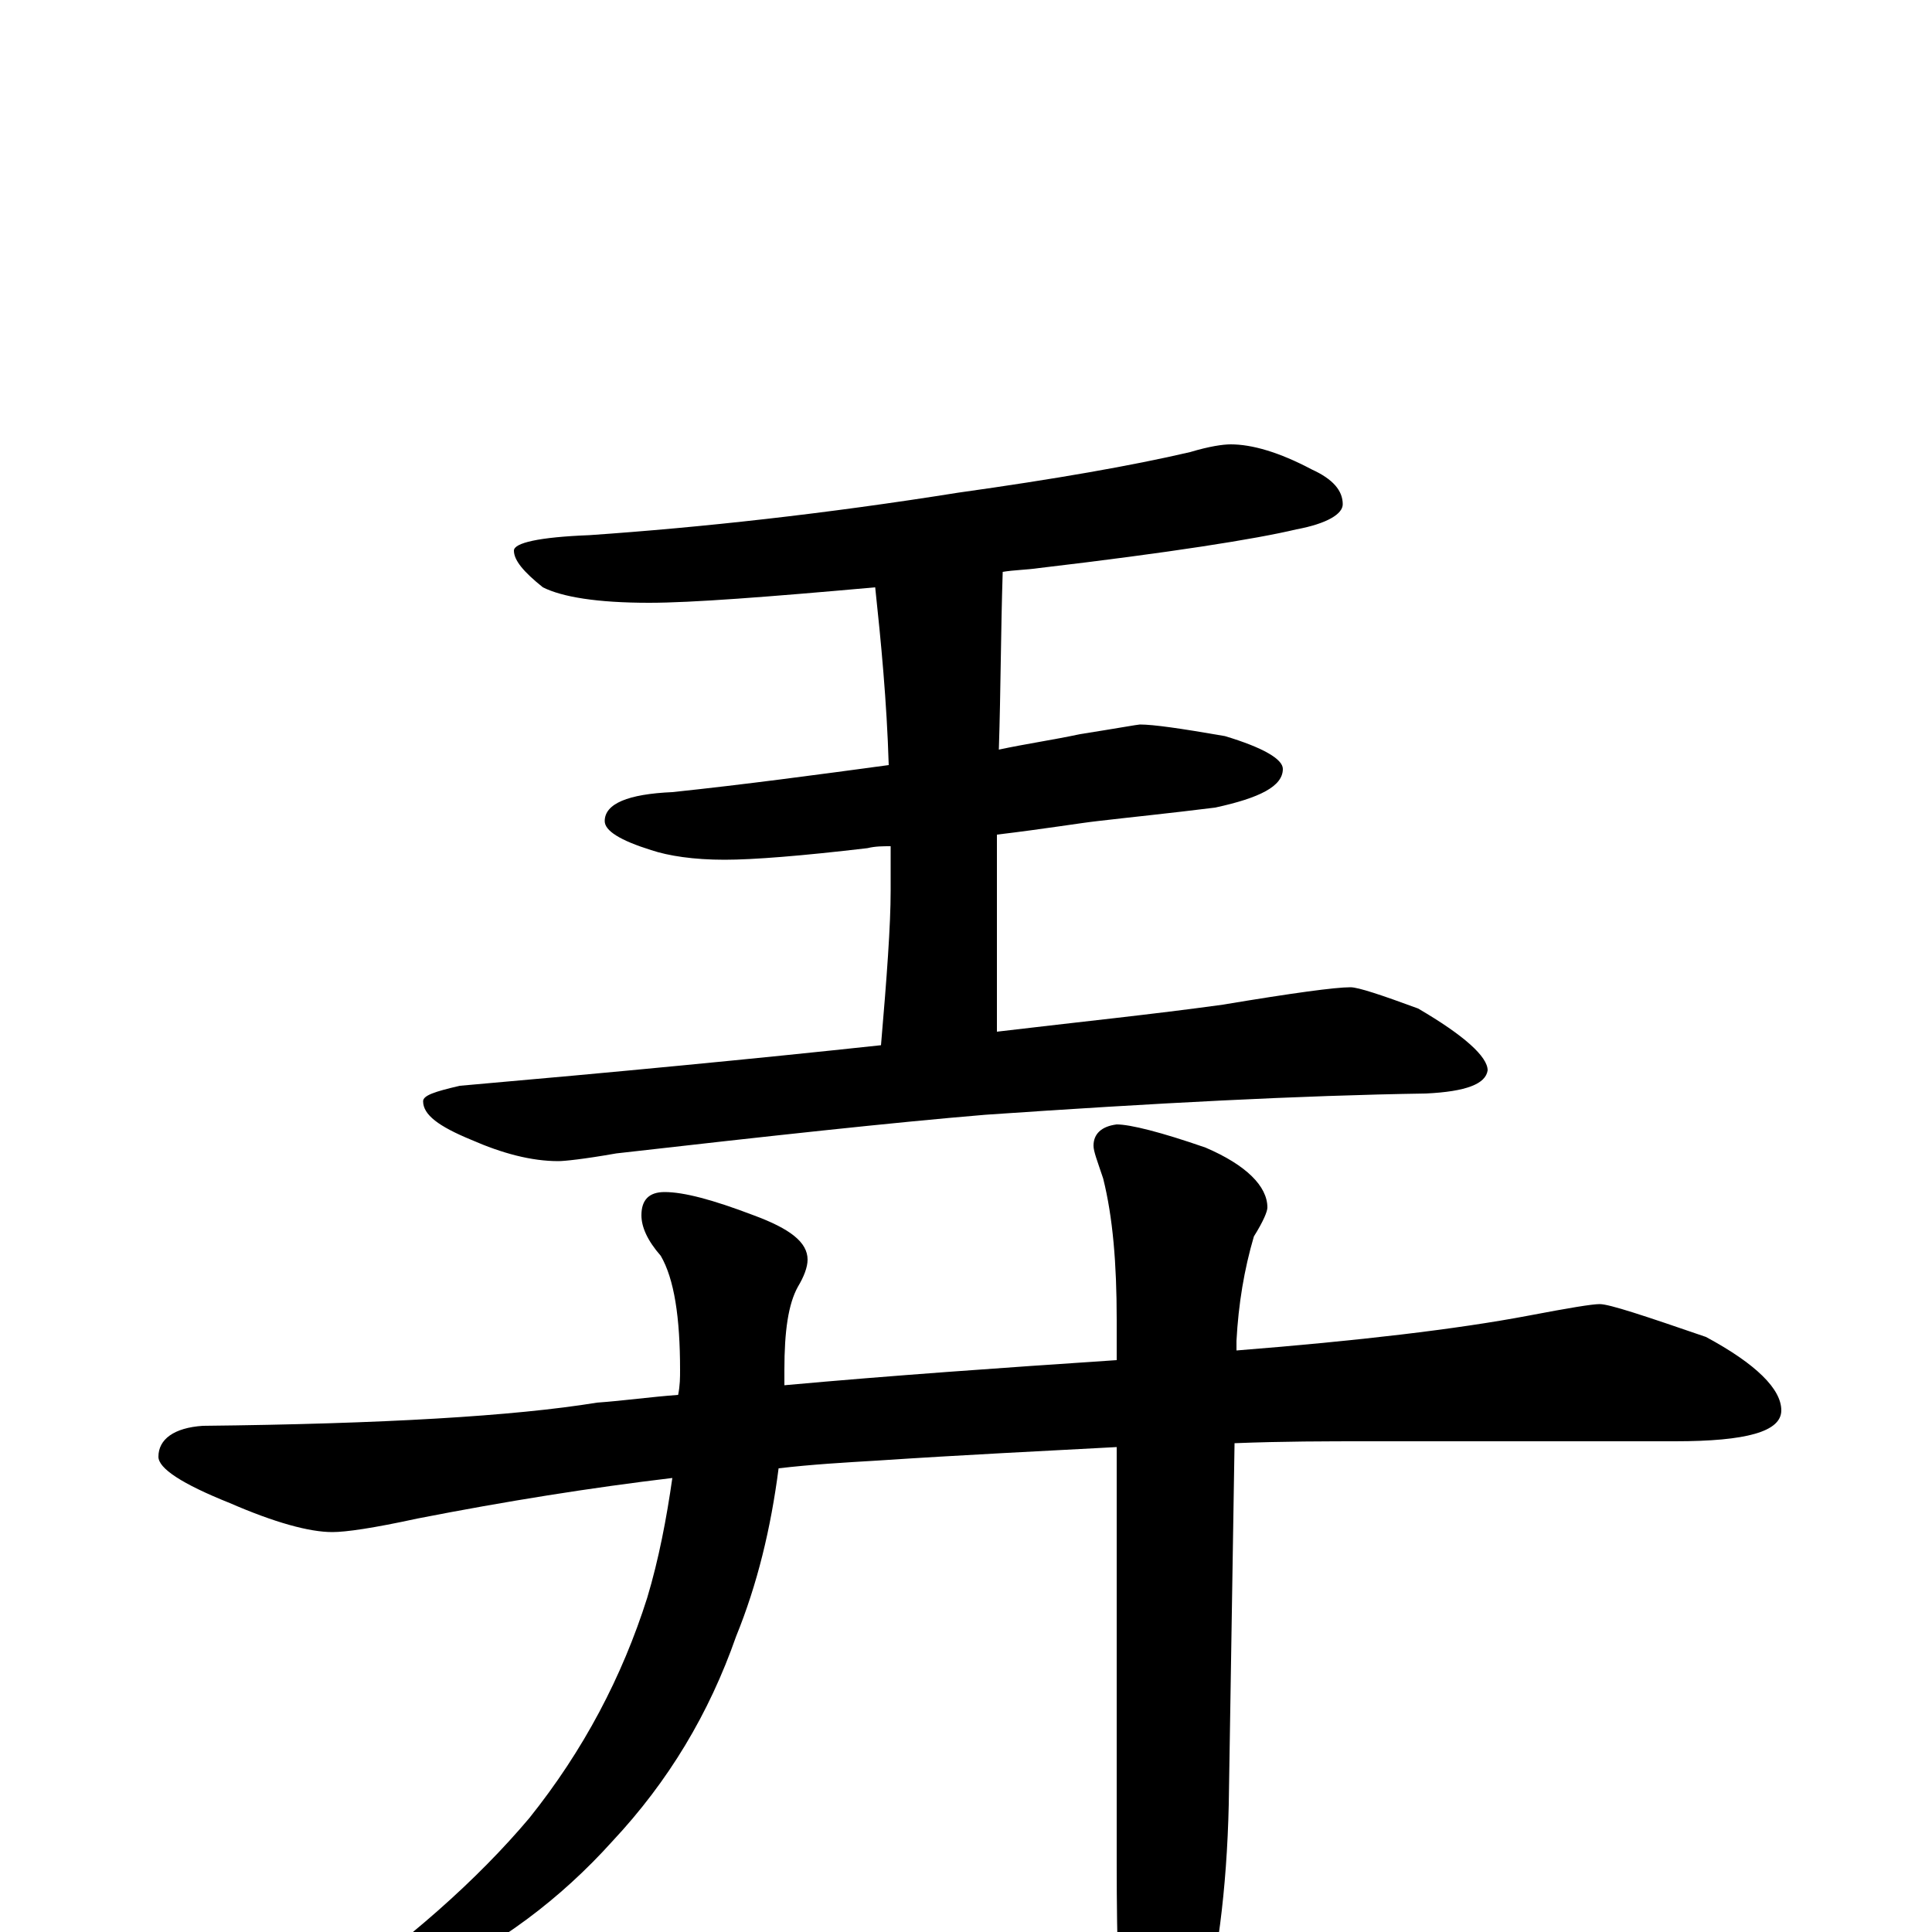 <?xml version="1.0" encoding="utf-8" ?>
<!DOCTYPE svg PUBLIC "-//W3C//DTD SVG 1.1//EN" "http://www.w3.org/Graphics/SVG/1.1/DTD/svg11.dtd">
<svg version="1.1" id="Layer_1" xmlns="http://www.w3.org/2000/svg" xmlns:xlink="http://www.w3.org/1999/xlink" x="0px" y="145px" width="1000px" height="1000px" viewBox="0 0 1000 1000" enable-background="new 0 0 1000 1000" xml:space="preserve">
<g id="Layer_1">
<path id="glyph" transform="matrix(1 0 0 -1 0 1000)" d="M637,770C648,770 662,766 679,757C690,752 695,746 695,739C695,734 687,729 671,726C650,721 606,714 538,706C531,705 525,705 519,704C518,673 518,643 517,612C531,615 545,617 559,620C578,623 589,625 590,625C597,625 611,623 634,619C654,613 664,607 664,602C664,593 652,587 629,582C605,579 585,577 568,575C559,574 541,571 516,568C516,534 516,500 516,466C558,471 597,475 633,480C669,486 691,489 699,489C703,489 715,485 734,478C758,464 770,453 770,446C769,439 759,435 738,434C673,433 597,429 510,423C462,419 398,412 319,403C302,400 292,399 289,399C275,399 260,403 244,410C227,417 219,423 219,430C219,433 225,435 238,438C318,445 391,452 456,459C459,494 461,521 461,539C461,547 461,555 461,562C457,562 453,562 449,561C415,557 390,555 375,555C359,555 346,557 337,560C321,565 313,570 313,575C313,584 325,589 348,590C386,594 423,599 460,604C459,637 456,668 453,696C397,691 358,688 336,688C309,688 291,691 281,696C271,704 266,710 266,715C266,719 279,722 305,723C363,727 427,734 496,745C546,752 586,759 616,766C626,769 633,770 637,770M828,325C833,325 851,319 883,308C909,294 922,281 922,270C922,259 904,254 867,254l-159,0C687,254 664,254 639,253l-3,-187C635,22 630,-17 621,-50C612,-84 605,-101 598,-101C591,-101 586,-89 582,-66C579,-41 578,-7 578,36l0,215C541,249 499,247 454,244C437,243 420,242 403,240C399,209 392,180 381,153C367,113 346,78 317,47C290,17 258,-7 221,-24C187,-39 165,-46 156,-46C153,-46 152,-45 152,-43C152,-42 157,-39 166,-36C211,-5 247,27 274,59C302,94 322,132 335,173C341,193 345,214 348,235C306,230 262,223 216,214C193,209 179,207 172,207C160,207 142,212 119,222C94,232 82,240 82,246C82,255 90,261 105,262C198,263 266,267 309,274C323,275 337,277 351,278C352,283 352,287 352,291C352,318 349,338 342,350C335,358 332,365 332,371C332,379 336,383 344,383C354,383 369,379 390,371C409,364 418,357 418,348C418,344 416,339 413,334C408,325 406,311 406,291C406,288 406,286 406,283C461,288 518,292 578,296l0,21C578,346 576,370 571,390C568,399 566,404 566,407C566,413 570,417 578,418C585,418 601,414 624,406C645,397 656,386 656,375C656,373 654,368 649,360C644,343 641,325 640,306l0,-5C703,306 754,312 791,319C812,323 824,325 828,325z"/>
</g>
</svg>

